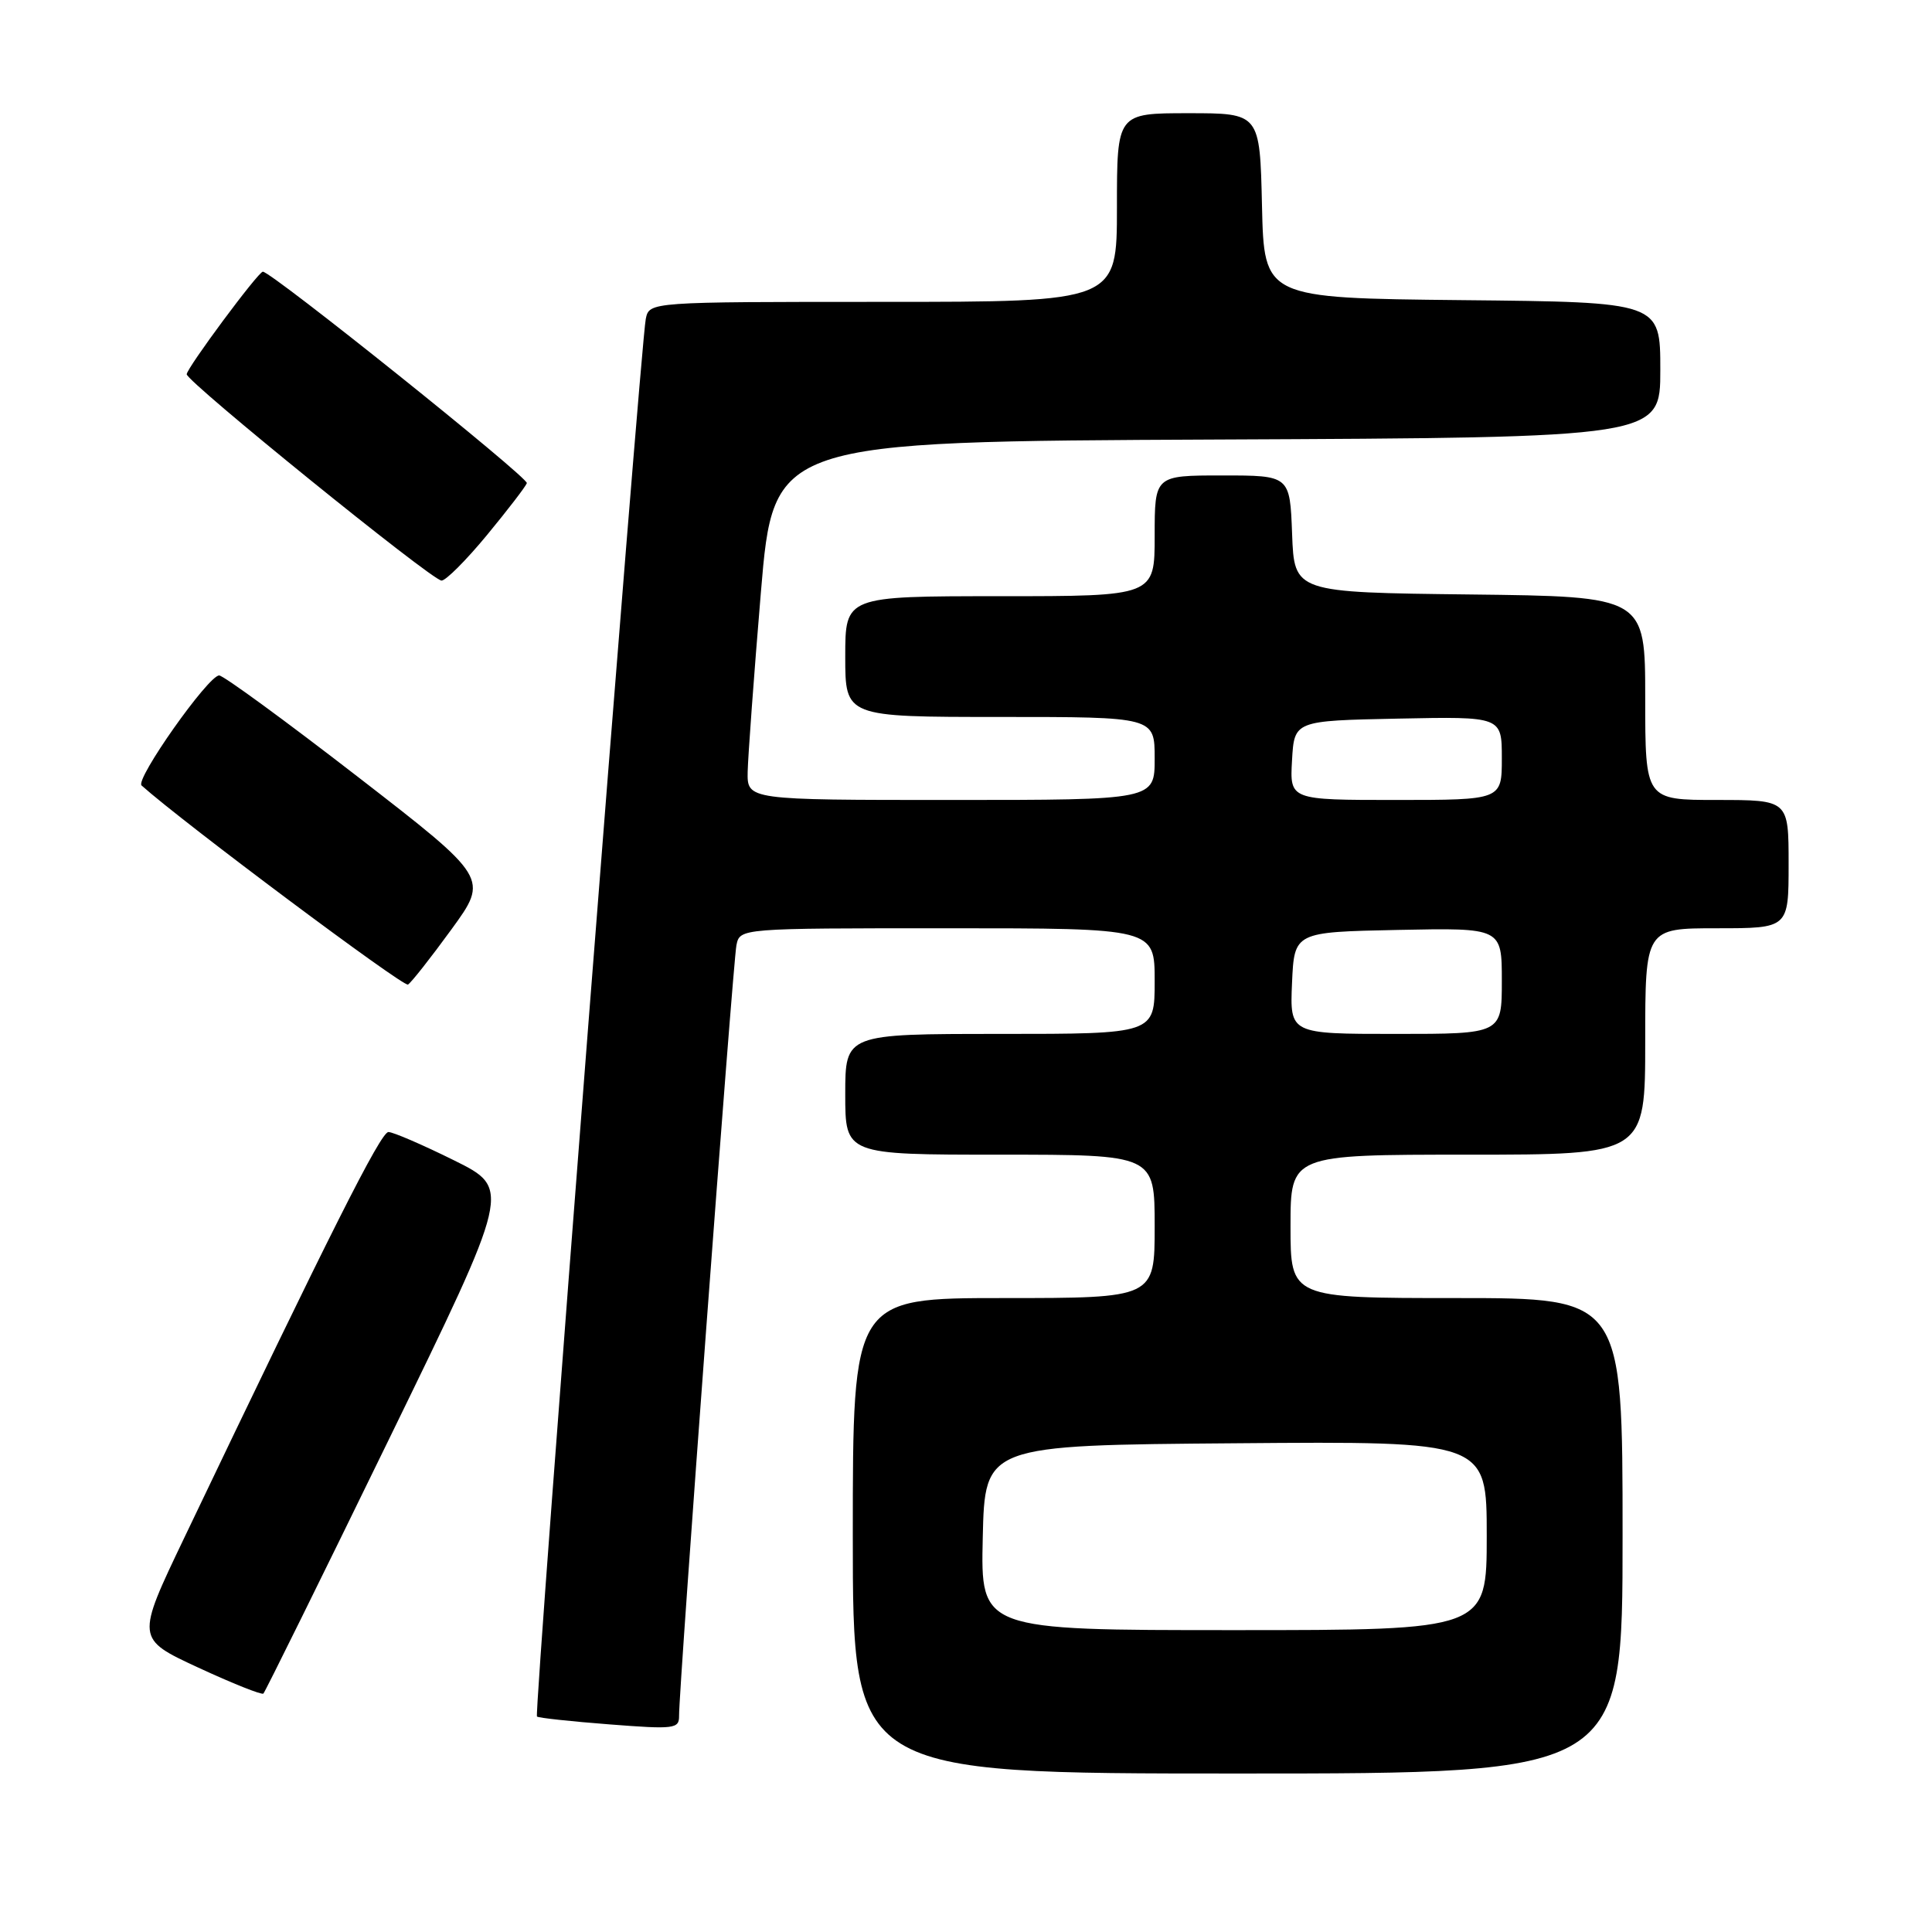 <?xml version="1.0" encoding="UTF-8" standalone="no"?>
<!DOCTYPE svg PUBLIC "-//W3C//DTD SVG 1.1//EN" "http://www.w3.org/Graphics/SVG/1.1/DTD/svg11.dtd" >
<svg xmlns="http://www.w3.org/2000/svg" xmlns:xlink="http://www.w3.org/1999/xlink" version="1.1" viewBox="0 0 256 256">
 <g >
 <path fill="currentColor"
d=" M 215.00 203.50 C 215.00 172.00 215.00 172.00 193.00 172.00 C 171.00 172.00 171.00 172.00 171.00 162.50 C 171.00 153.00 171.00 153.00 194.50 153.00 C 218.00 153.00 218.00 153.00 218.00 138.00 C 218.00 123.00 218.00 123.00 227.50 123.00 C 237.00 123.00 237.00 123.00 237.00 114.50 C 237.00 106.00 237.00 106.00 227.50 106.00 C 218.00 106.00 218.00 106.00 218.00 92.52 C 218.00 79.04 218.00 79.04 194.75 78.77 C 171.50 78.50 171.50 78.50 171.21 70.75 C 170.92 63.00 170.92 63.00 161.96 63.00 C 153.00 63.00 153.00 63.00 153.00 71.00 C 153.00 79.00 153.00 79.00 132.50 79.00 C 112.00 79.00 112.00 79.00 112.00 87.00 C 112.00 95.00 112.00 95.00 132.50 95.00 C 153.00 95.00 153.00 95.00 153.00 100.50 C 153.00 106.00 153.00 106.00 126.00 106.00 C 99.00 106.00 99.00 106.00 99.07 102.25 C 99.12 100.19 99.90 89.50 100.82 78.50 C 102.50 58.50 102.50 58.50 161.25 58.24 C 220.00 57.98 220.00 57.98 220.00 49.01 C 220.00 40.03 220.00 40.03 193.75 39.77 C 167.50 39.50 167.50 39.50 167.22 27.25 C 166.94 15.00 166.94 15.00 157.47 15.00 C 148.00 15.00 148.00 15.00 148.00 27.50 C 148.00 40.00 148.00 40.00 117.02 40.00 C 86.04 40.00 86.04 40.00 85.57 42.25 C 84.87 45.62 70.73 227.07 71.15 227.45 C 71.34 227.63 75.66 228.10 80.75 228.49 C 89.36 229.16 90.00 229.08 89.98 227.36 C 89.94 223.88 97.12 127.51 97.58 125.25 C 98.04 123.00 98.04 123.00 125.52 123.00 C 153.00 123.00 153.00 123.00 153.00 130.00 C 153.00 137.00 153.00 137.00 132.50 137.00 C 112.00 137.00 112.00 137.00 112.00 145.00 C 112.00 153.00 112.00 153.00 132.50 153.00 C 153.00 153.00 153.00 153.00 153.00 162.50 C 153.00 172.00 153.00 172.00 133.00 172.00 C 113.00 172.00 113.00 172.00 113.00 203.50 C 113.00 235.00 113.00 235.00 164.00 235.00 C 215.00 235.00 215.00 235.00 215.00 203.50 Z  M 51.51 190.77 C 67.73 157.50 67.73 157.50 60.16 153.75 C 56.00 151.69 52.09 150.00 51.47 150.00 C 50.45 150.00 43.80 163.21 24.39 203.82 C 18.02 217.14 18.02 217.14 26.26 220.96 C 30.79 223.06 34.68 224.61 34.90 224.41 C 35.12 224.20 42.60 209.06 51.51 190.77 Z  M 59.81 123.16 C 64.76 116.36 64.76 116.36 47.41 102.93 C 37.86 95.54 29.60 89.50 29.04 89.50 C 27.60 89.50 17.87 103.29 18.76 104.08 C 24.23 108.98 53.47 130.83 54.06 130.46 C 54.50 130.19 57.09 126.90 59.81 123.16 Z  M 64.50 70.93 C 67.25 67.60 69.64 64.49 69.81 64.02 C 70.06 63.31 35.98 36.00 34.83 36.00 C 34.22 36.00 24.77 48.74 24.74 49.59 C 24.71 50.56 57.16 76.85 58.50 76.93 C 59.05 76.96 61.75 74.26 64.50 70.93 Z  M 130.22 203.75 C 130.50 191.50 130.50 191.50 163.75 191.24 C 197.00 190.97 197.00 190.97 197.00 203.49 C 197.00 216.00 197.00 216.00 163.47 216.00 C 129.94 216.00 129.94 216.00 130.22 203.75 Z  M 171.20 130.25 C 171.50 123.50 171.50 123.50 185.25 123.22 C 199.00 122.94 199.00 122.94 199.00 129.97 C 199.00 137.00 199.00 137.00 184.95 137.00 C 170.91 137.00 170.91 137.00 171.20 130.25 Z  M 171.20 100.75 C 171.50 95.50 171.50 95.50 185.25 95.22 C 199.00 94.94 199.00 94.94 199.00 100.47 C 199.00 106.00 199.00 106.00 184.95 106.00 C 170.90 106.00 170.90 106.00 171.20 100.75 Z "/>
</g>
</svg>